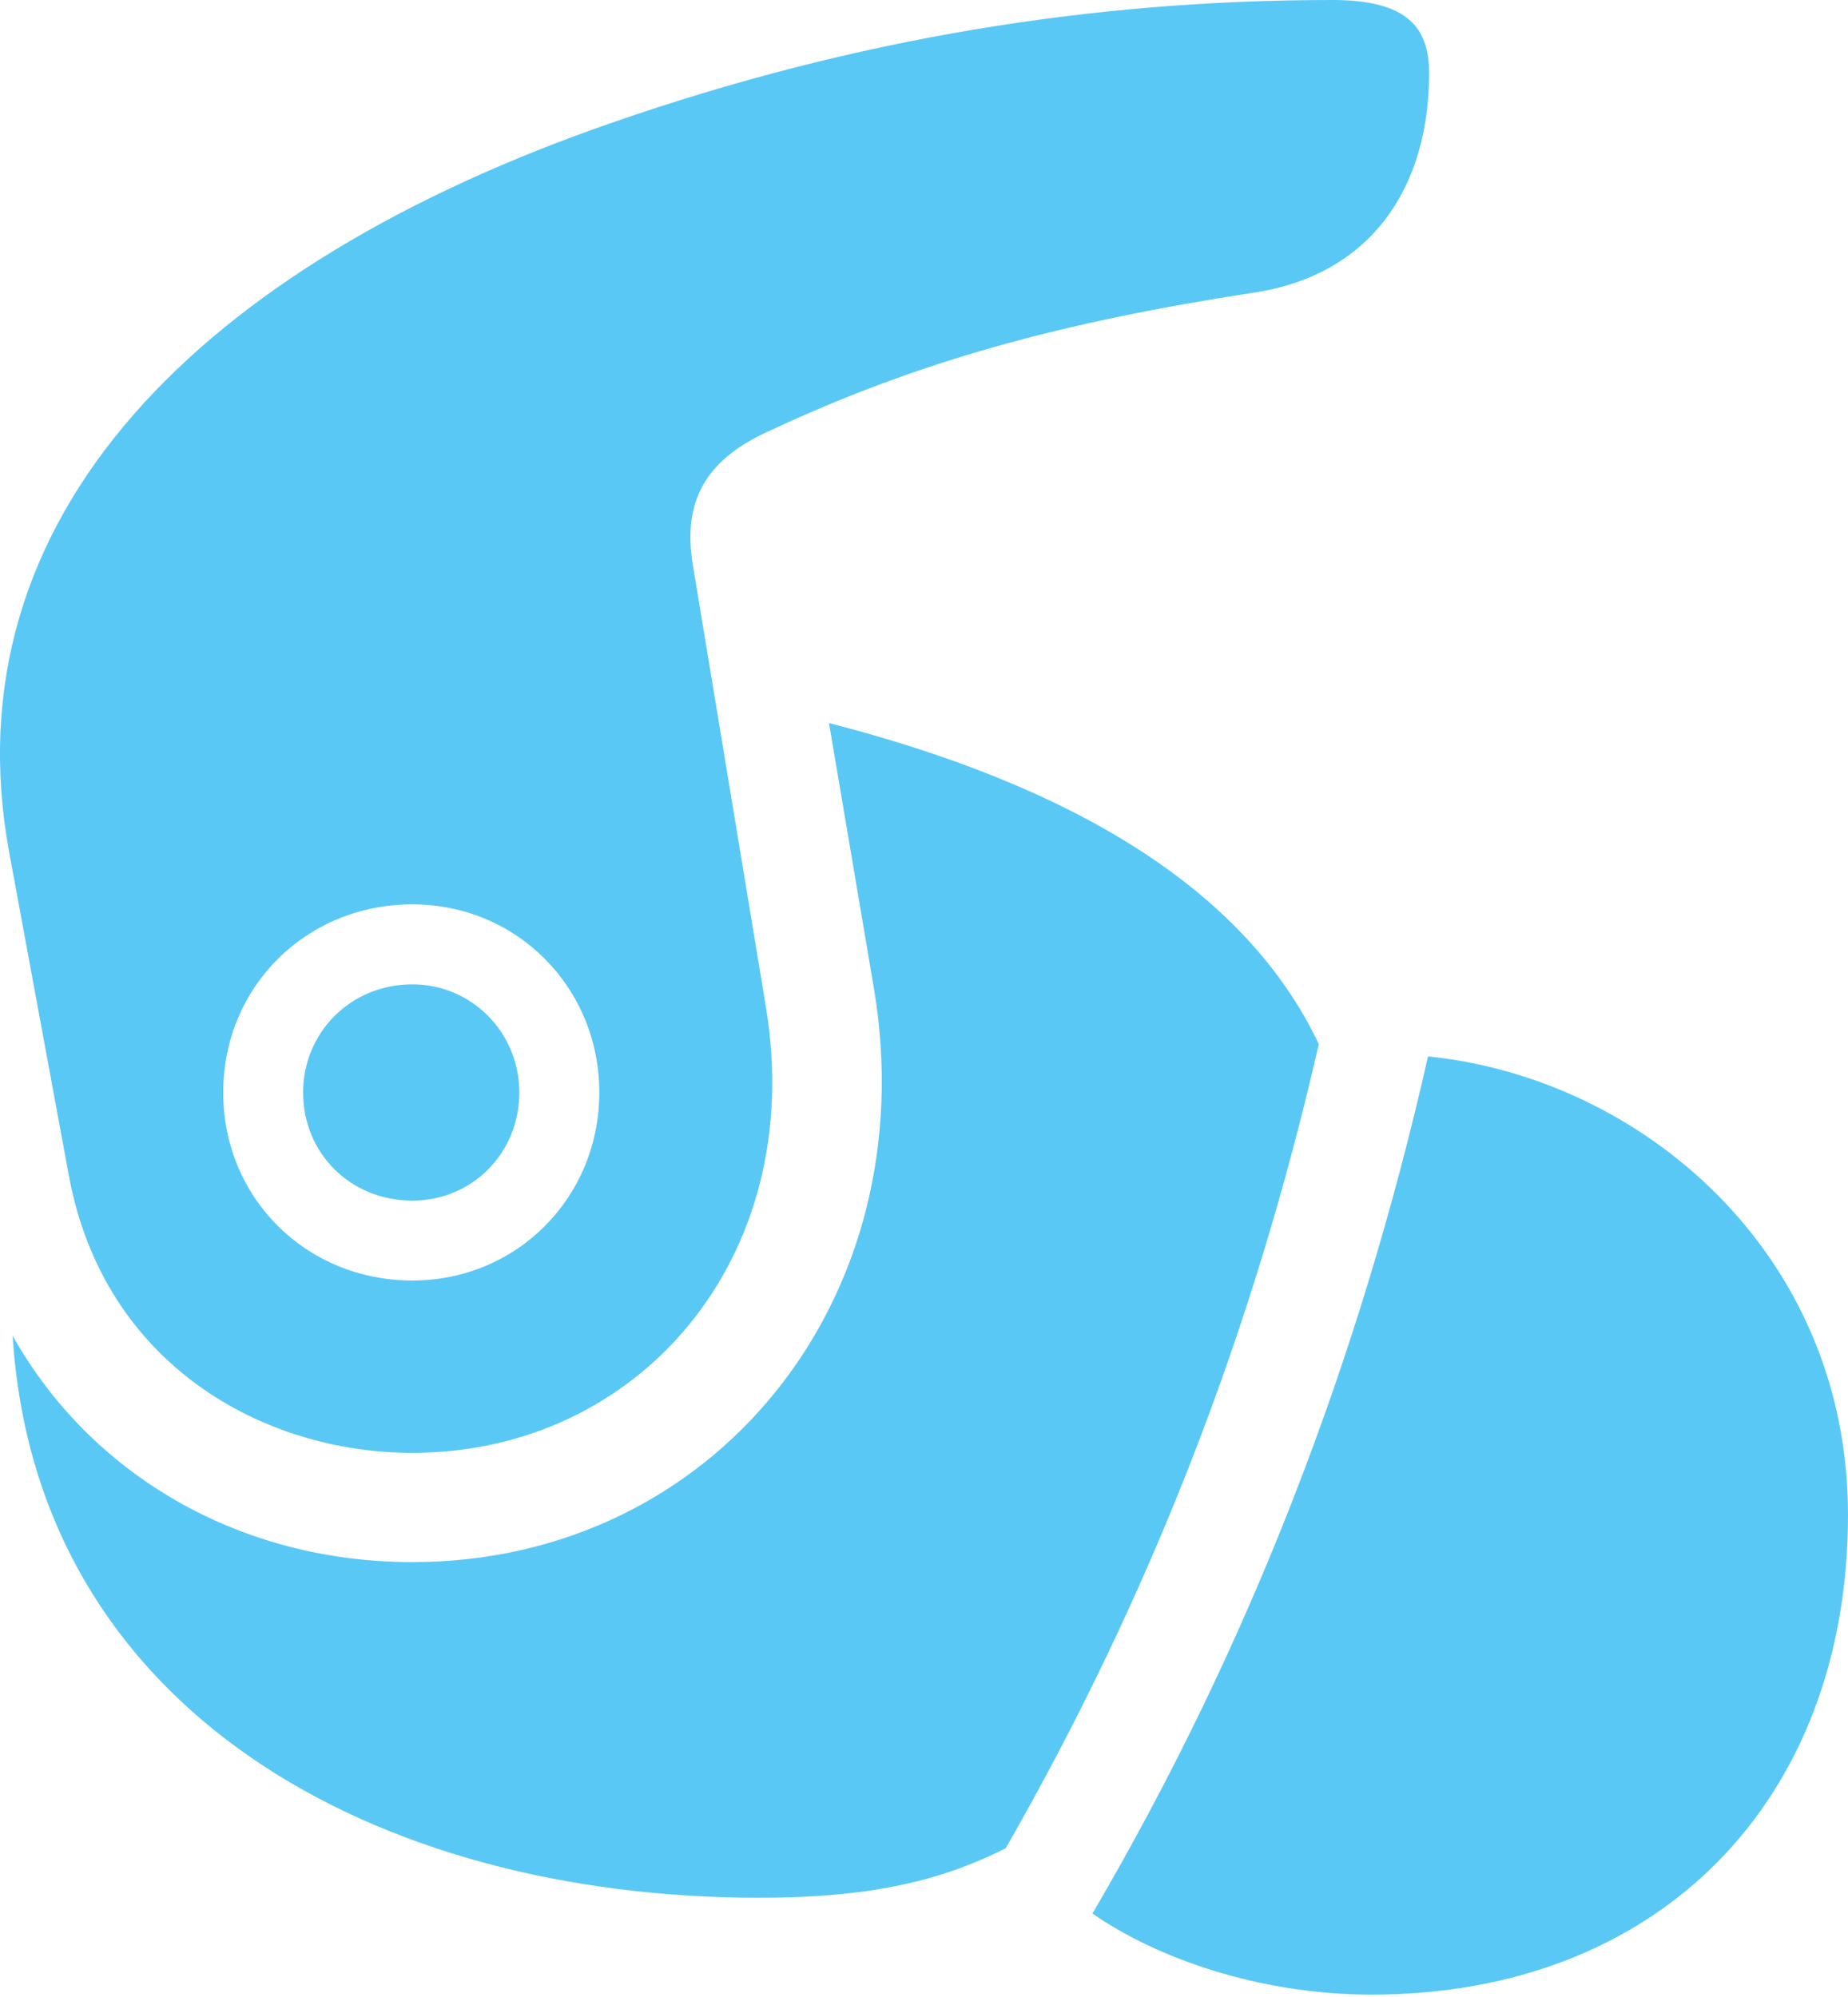 <?xml version="1.0" encoding="UTF-8"?>
<!--Generator: Apple Native CoreSVG 175.5-->
<!DOCTYPE svg
PUBLIC "-//W3C//DTD SVG 1.1//EN"
       "http://www.w3.org/Graphics/SVG/1.1/DTD/svg11.dtd">
<svg version="1.1" xmlns="http://www.w3.org/2000/svg" xmlns:xlink="http://www.w3.org/1999/xlink" width="20.034" height="21.643">
 <g>
  <rect height="21.643" opacity="0" width="20.034" x="0" y="0"/>
  <path d="M4.47 15.747C6.924 15.747 8.755 13.635 8.303 10.913L7.51 6.116C7.4 5.444 7.644 4.993 8.303 4.688C9.964 3.906 11.526 3.491 13.577 3.174C14.846 2.991 15.493 2.051 15.493 0.793C15.493 0.281 15.237 0 14.444 0C11.843 0 9.268 0.415 6.631 1.331C2.188 2.869-0.571 5.591 0.1 9.241L0.747 12.744C1.126 14.795 2.859 15.747 4.47 15.747ZM4.47 13.879C3.323 13.879 2.42 12.988 2.42 11.841C2.42 10.693 3.323 9.802 4.47 9.802C5.606 9.802 6.497 10.706 6.497 11.841C6.497 12.976 5.606 13.879 4.47 13.879ZM4.47 13.013C5.117 13.013 5.63 12.5 5.63 11.841C5.63 11.194 5.117 10.669 4.47 10.669C3.799 10.669 3.286 11.194 3.286 11.841C3.286 12.5 3.799 13.013 4.47 13.013ZM4.47 16.931C2.59 16.931 0.979 15.979 0.137 14.477C0.393 18.543 4.068 20.569 8.23 20.569C9.329 20.569 10.134 20.422 10.903 20.032C12.478 17.285 13.589 14.416 14.297 11.316C13.491 9.619 11.599 8.508 8.987 7.837L9.475 10.718C10.037 14.087 7.73 16.931 4.47 16.931ZM20.034 16.419C20.034 13.574 17.788 11.682 15.481 11.45C14.736 14.746 13.54 17.847 11.843 20.74C12.527 21.216 13.638 21.619 14.871 21.619C17.971 21.619 20.034 19.531 20.034 16.419Z" fill="#5ac8f5"/>
 </g>
</svg>

